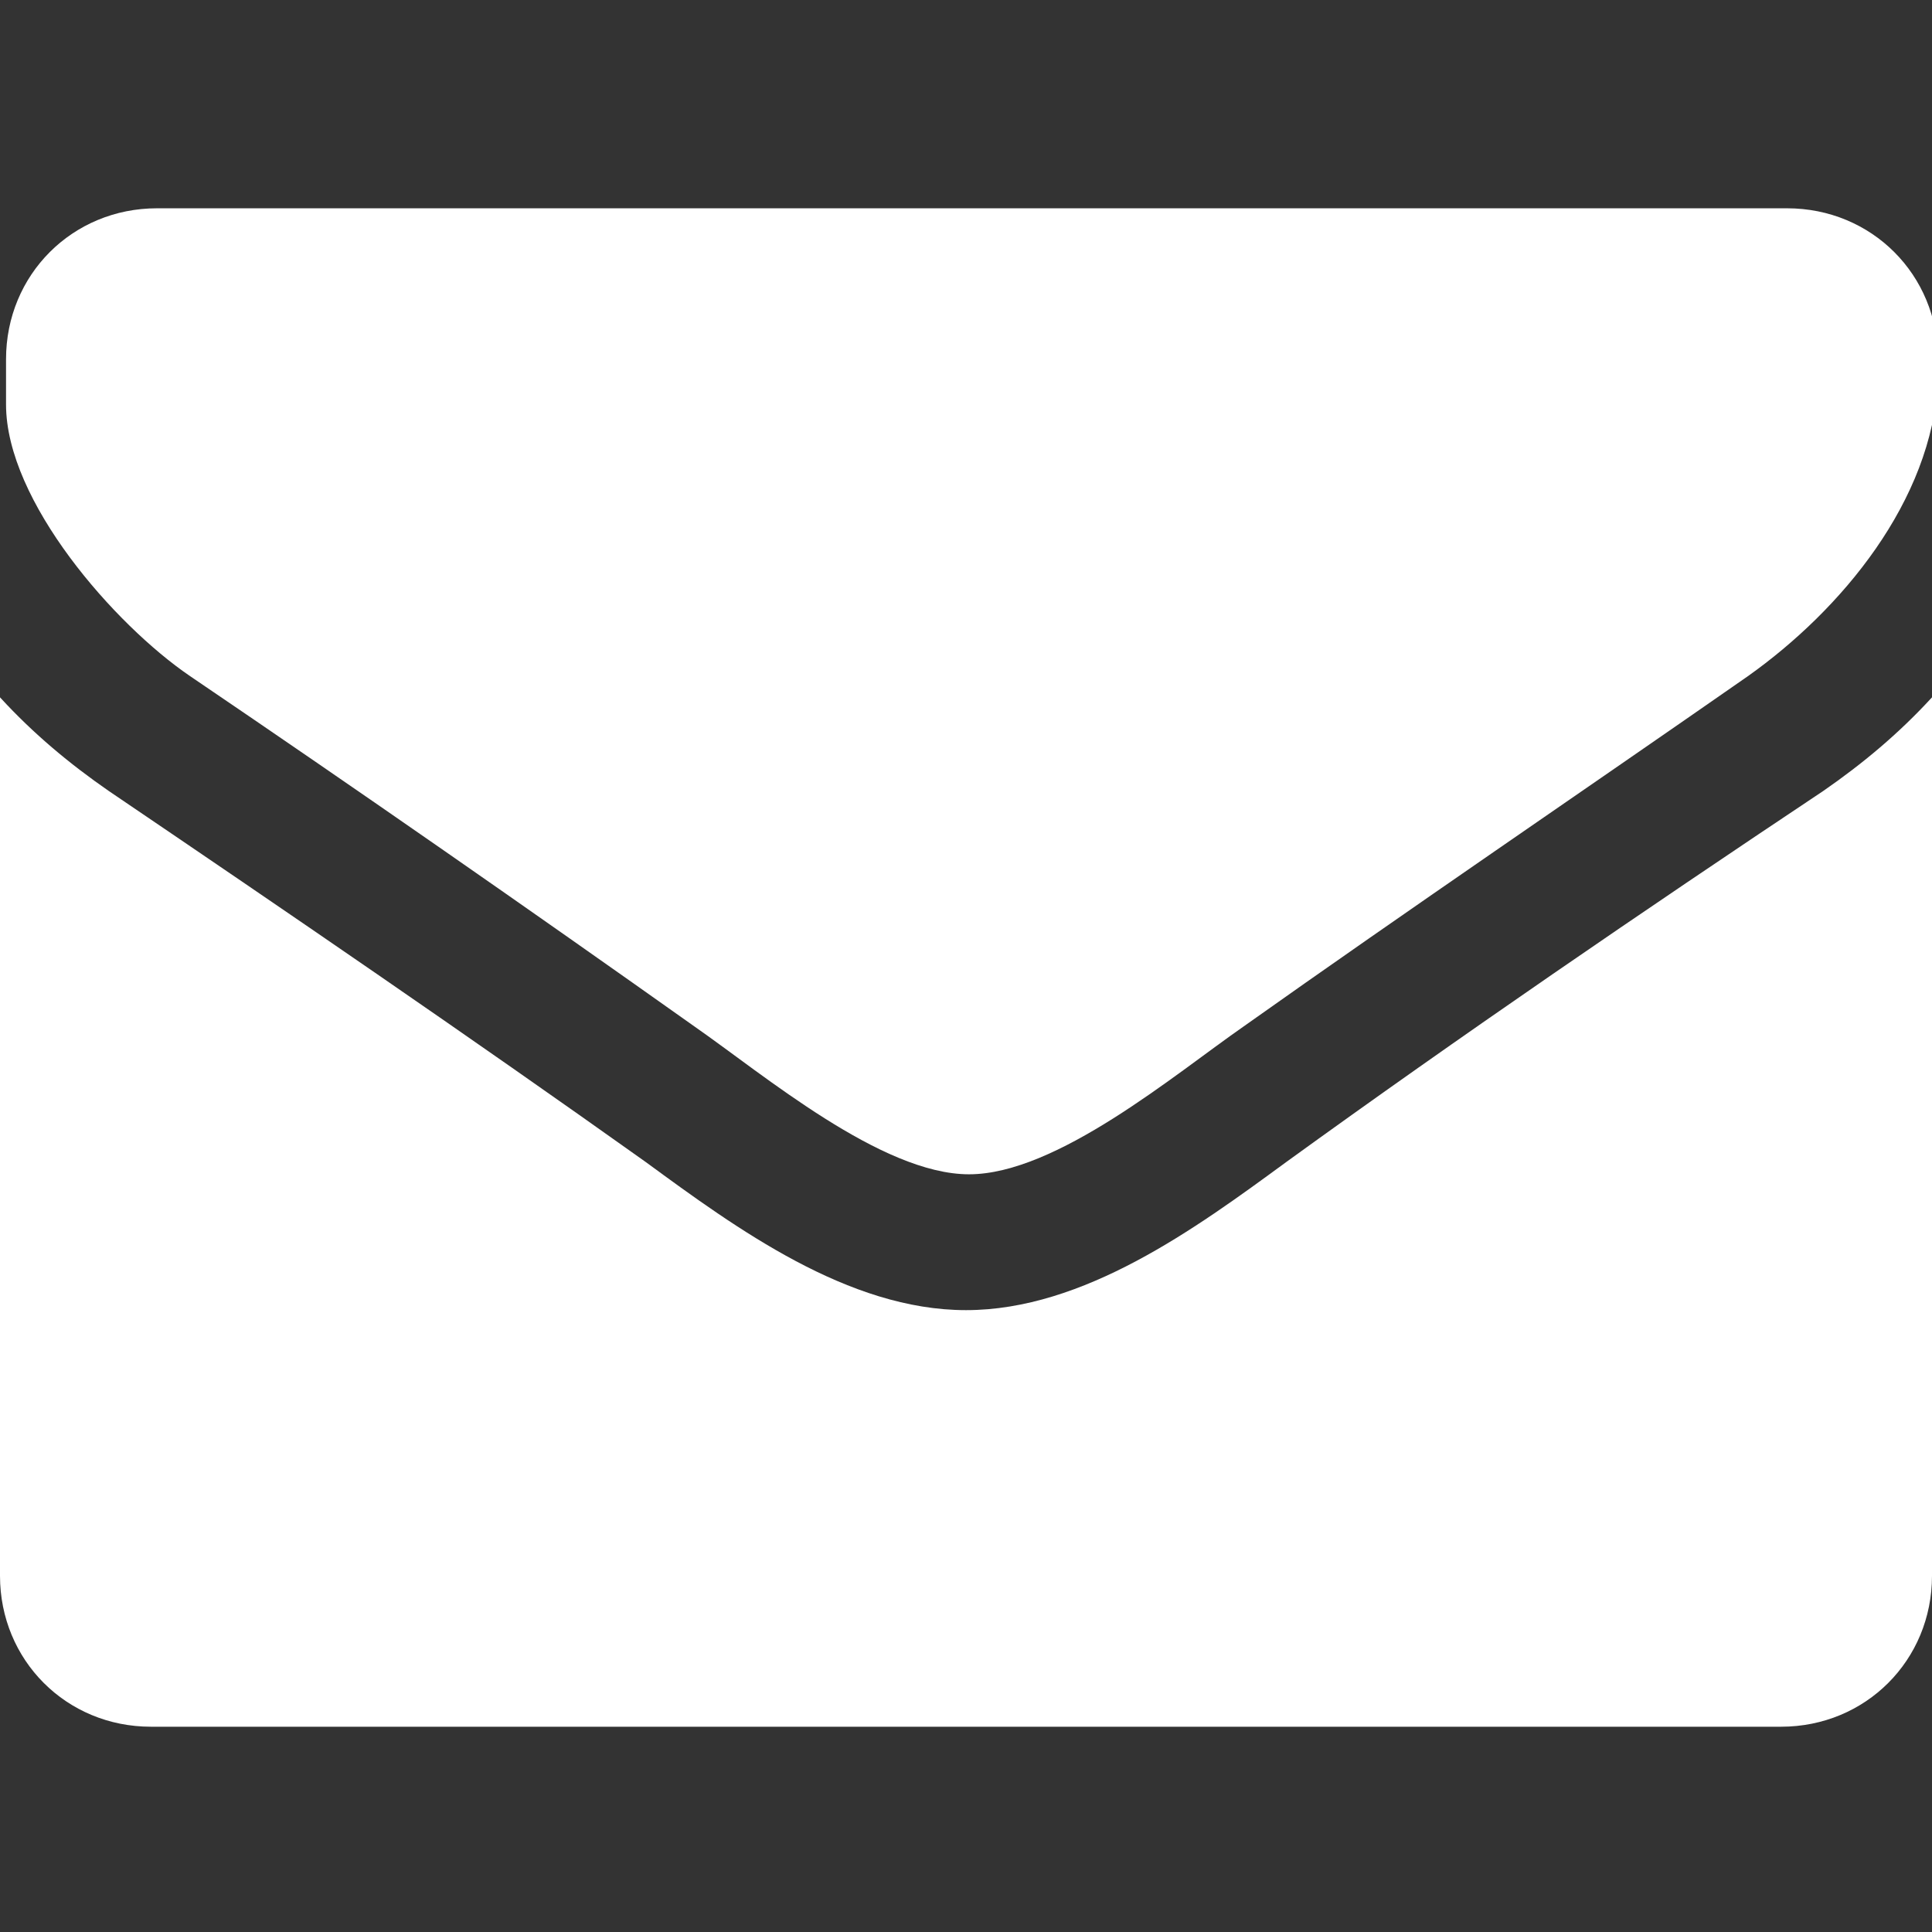 <?xml version="1.0" encoding="utf-8"?>
<!-- Generator: Adobe Illustrator 19.2.1, SVG Export Plug-In . SVG Version: 6.00 Build 0)  -->
<!DOCTYPE svg PUBLIC "-//W3C//DTD SVG 1.1//EN" "http://www.w3.org/Graphics/SVG/1.1/DTD/svg11.dtd">
<svg version="1.1" id="Layer_1" xmlns="http://www.w3.org/2000/svg" xmlns:xlink="http://www.w3.org/1999/xlink" x="0px" y="0px"
	 width="64px" height="64px" viewBox="0 0 64 64" style="enable-background:new 0 0 64 64;" xml:space="preserve">
<rect x="0" y="0" width="64" height="64" fill="#333333" stroke="none"/>
<style type="text/css">
	.st0{fill:#FFFFFF;}
</style>
<path class="st0" d="M57.9,22.4c-5.6,3.9-11.2,7.7-16.7,11.6c-2.3,1.6-6.2,4.9-9.1,4.9l0,0l0,0c-2.9,0-6.8-3.3-9.1-4.9
	c-5.5-3.9-11.1-7.8-16.7-11.6c-2.5-1.7-6.1-5.8-6.1-9v-1.5c0-2.8,2.2-5,5-5h54c2.8,0,5,2.2,5,5v0.7C64,16.6,61,20.2,57.9,22.4"/>
<path class="st0" d="M0,23.1c1.1,1.2,2.3,2.2,3.6,3.1c5.9,4,11.9,8.1,17.8,12.3c3,2.2,6.7,4.9,10.6,4.9l0,0l0,0
	c3.9,0,7.6-2.7,10.6-4.9c5.8-4.2,11.8-8.3,17.8-12.3c1.3-0.9,2.5-1.9,3.6-3.1v29.1c0,2.8-2.2,5-5,5H5c-2.8,0-5-2.2-5-5V23.1z"/>
</svg>
